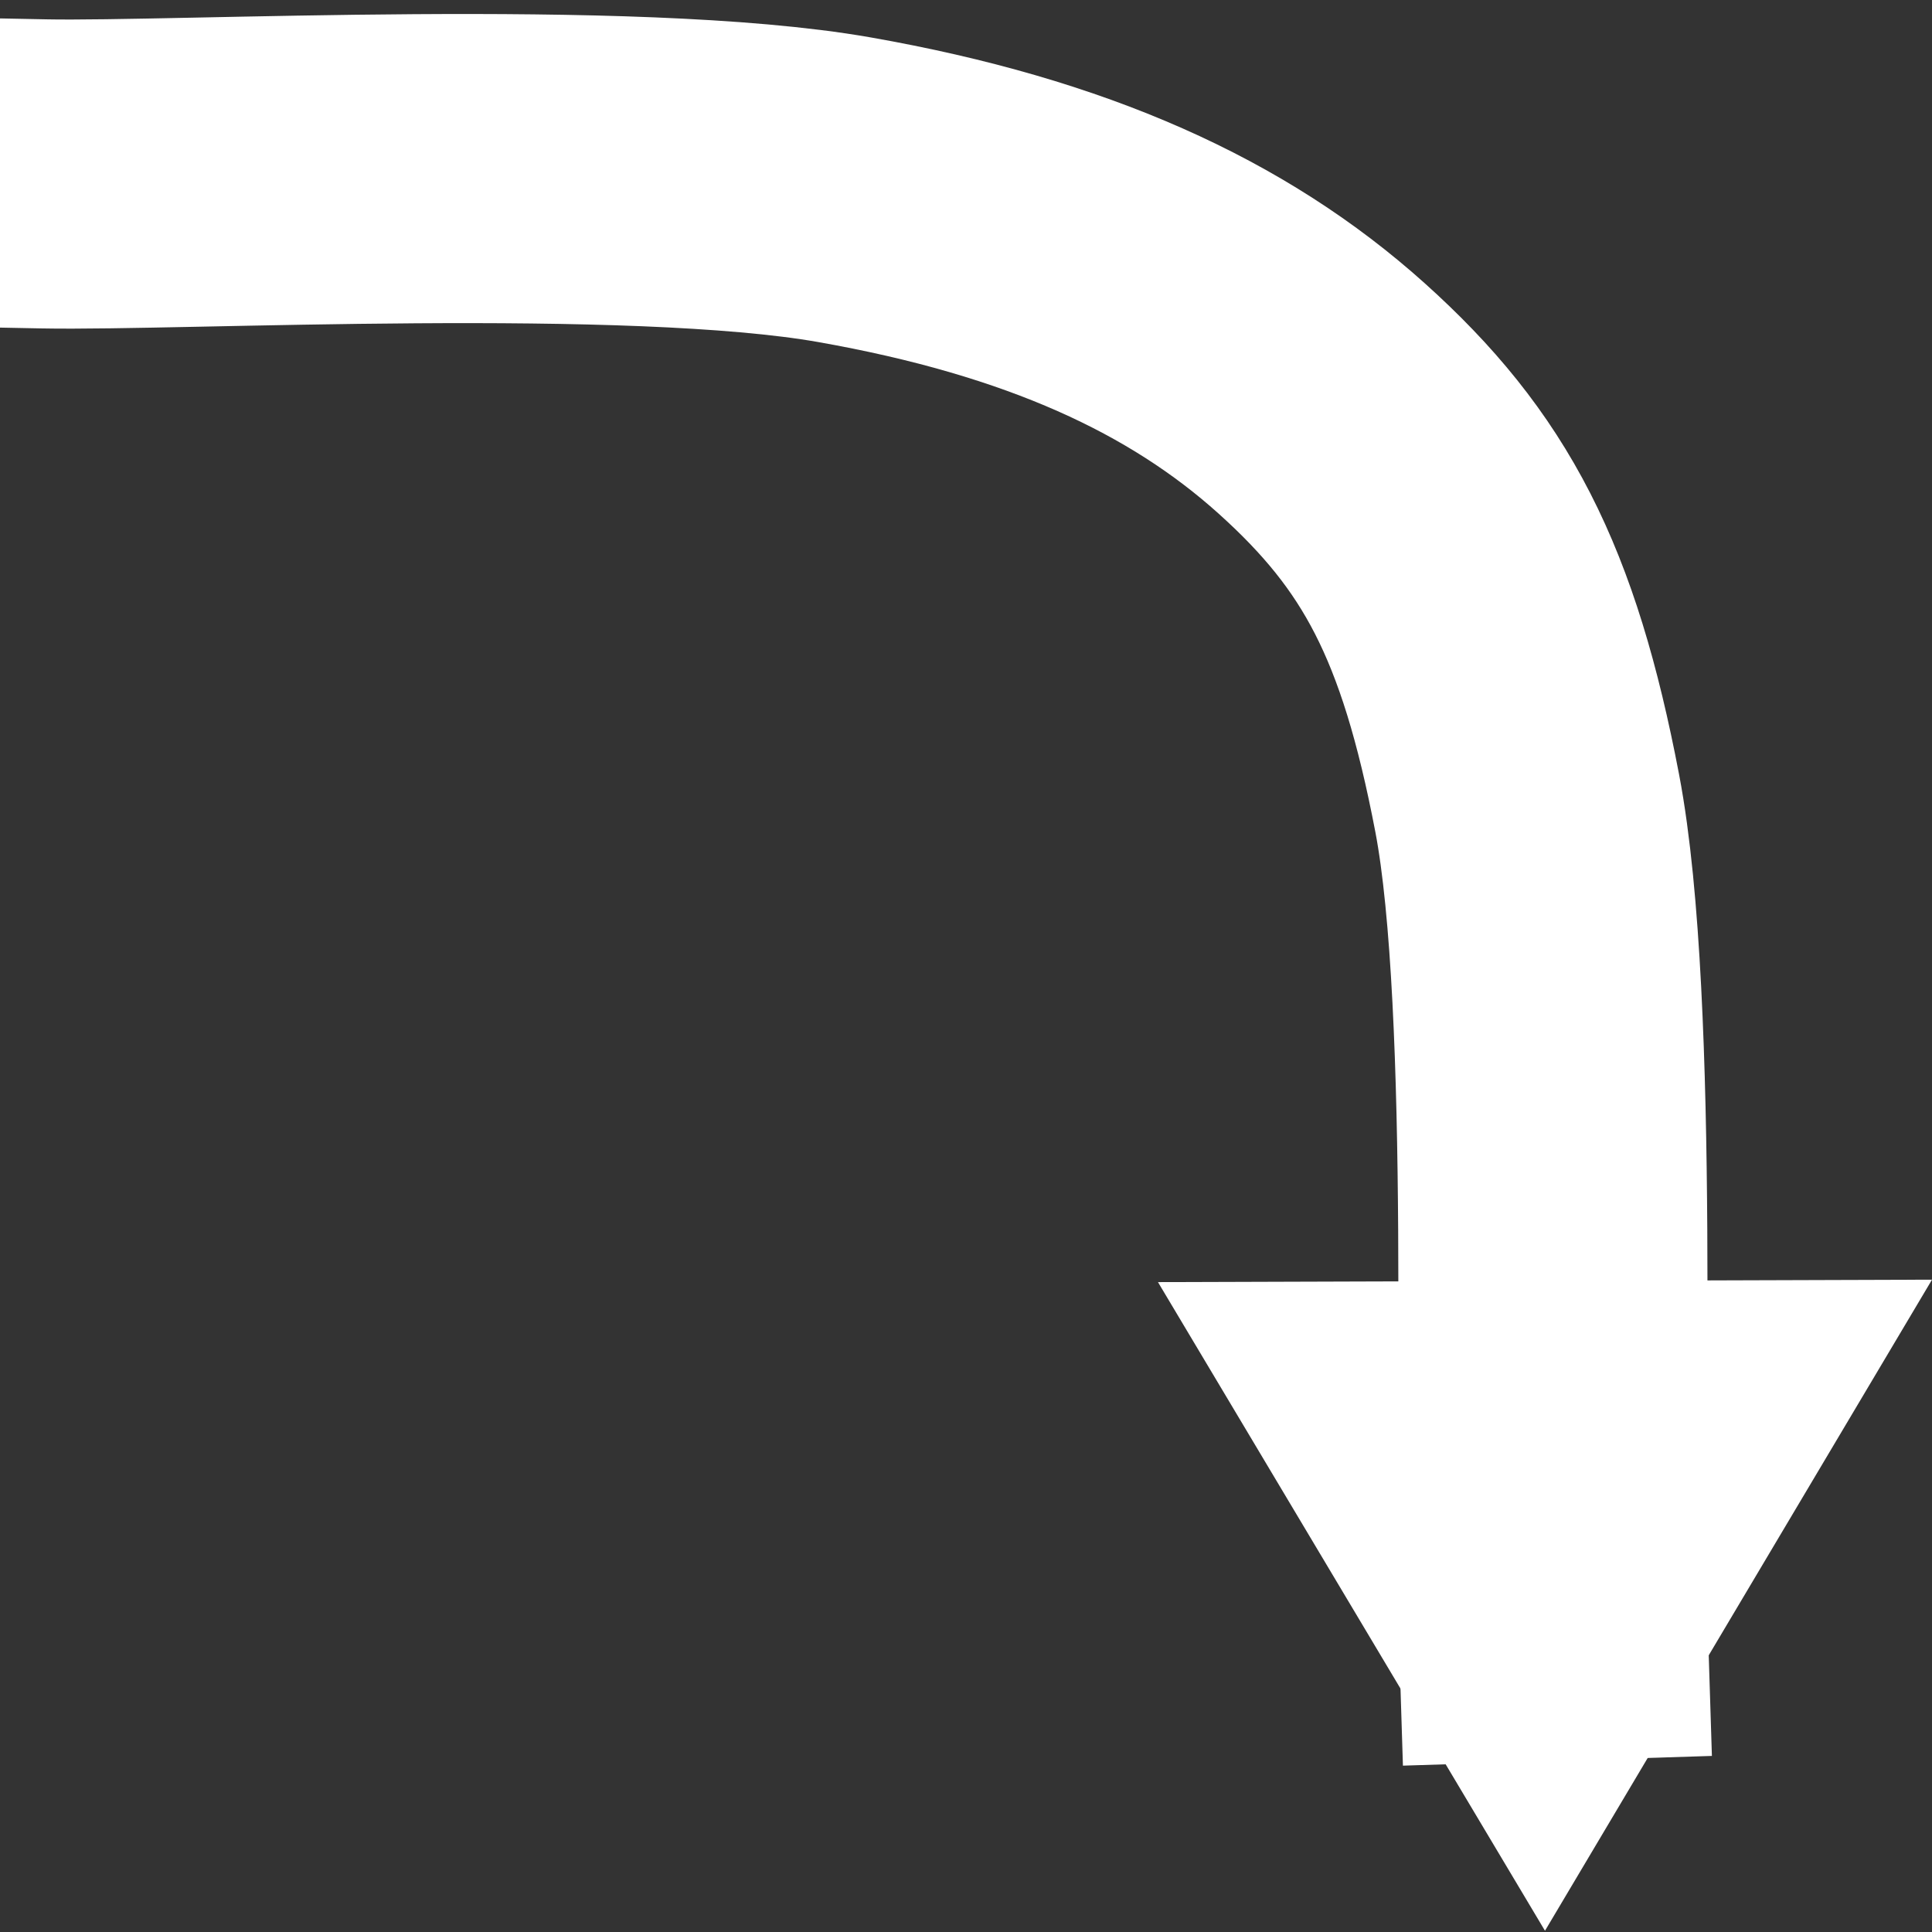 <svg version="1.1" viewBox="0.0 0.0 50.0 50.0" fill="none" stroke="none" stroke-linecap="square" stroke-miterlimit="10" xmlns:xlink="http://www.w3.org/1999/xlink" xmlns="http://www.w3.org/2000/svg"><rect x="0.0" y="0.0" width="50.0" height="50.0" fill="#333333" stroke="none"/><clipPath id="p.0"><path d="m0 0l50.0 0l0 50.0l-50.0 0l0 -50.0z" clip-rule="nonzero"/></clipPath><g clip-path="url(#p.0)"><path fill="#000000" fill-opacity="0.0" d="m0 0l50.0 0l0 50.0l-50.0 0z" fill-rule="evenodd"/><path fill="#000000" fill-opacity="0.0" d="m1.144 4.5c3.451 0.068 15.193 -0.559 20.703 0.409c5.51 0.969 9.411 2.755 12.357 5.402c2.946 2.646 4.324 5.265 5.32 10.475c0.996 5.21 0.547 17.321 0.656 20.785" fill-rule="evenodd"/><path stroke="#ffffff" stroke-width="8.0" stroke-linejoin="round" stroke-linecap="butt" d="m1.144 4.5c3.451 0.068 15.193 -0.559 20.703 0.409c5.51 0.969 9.411 2.755 12.357 5.402c2.946 2.646 4.324 5.265 5.32 10.475c0.996 5.21 0.547 17.321 0.656 20.785" fill-rule="evenodd"/><path fill="#ffffff" d="m50 33.118l-10.016 16.85l-10.016 -16.787z" fill-rule="evenodd"/></g></svg>
